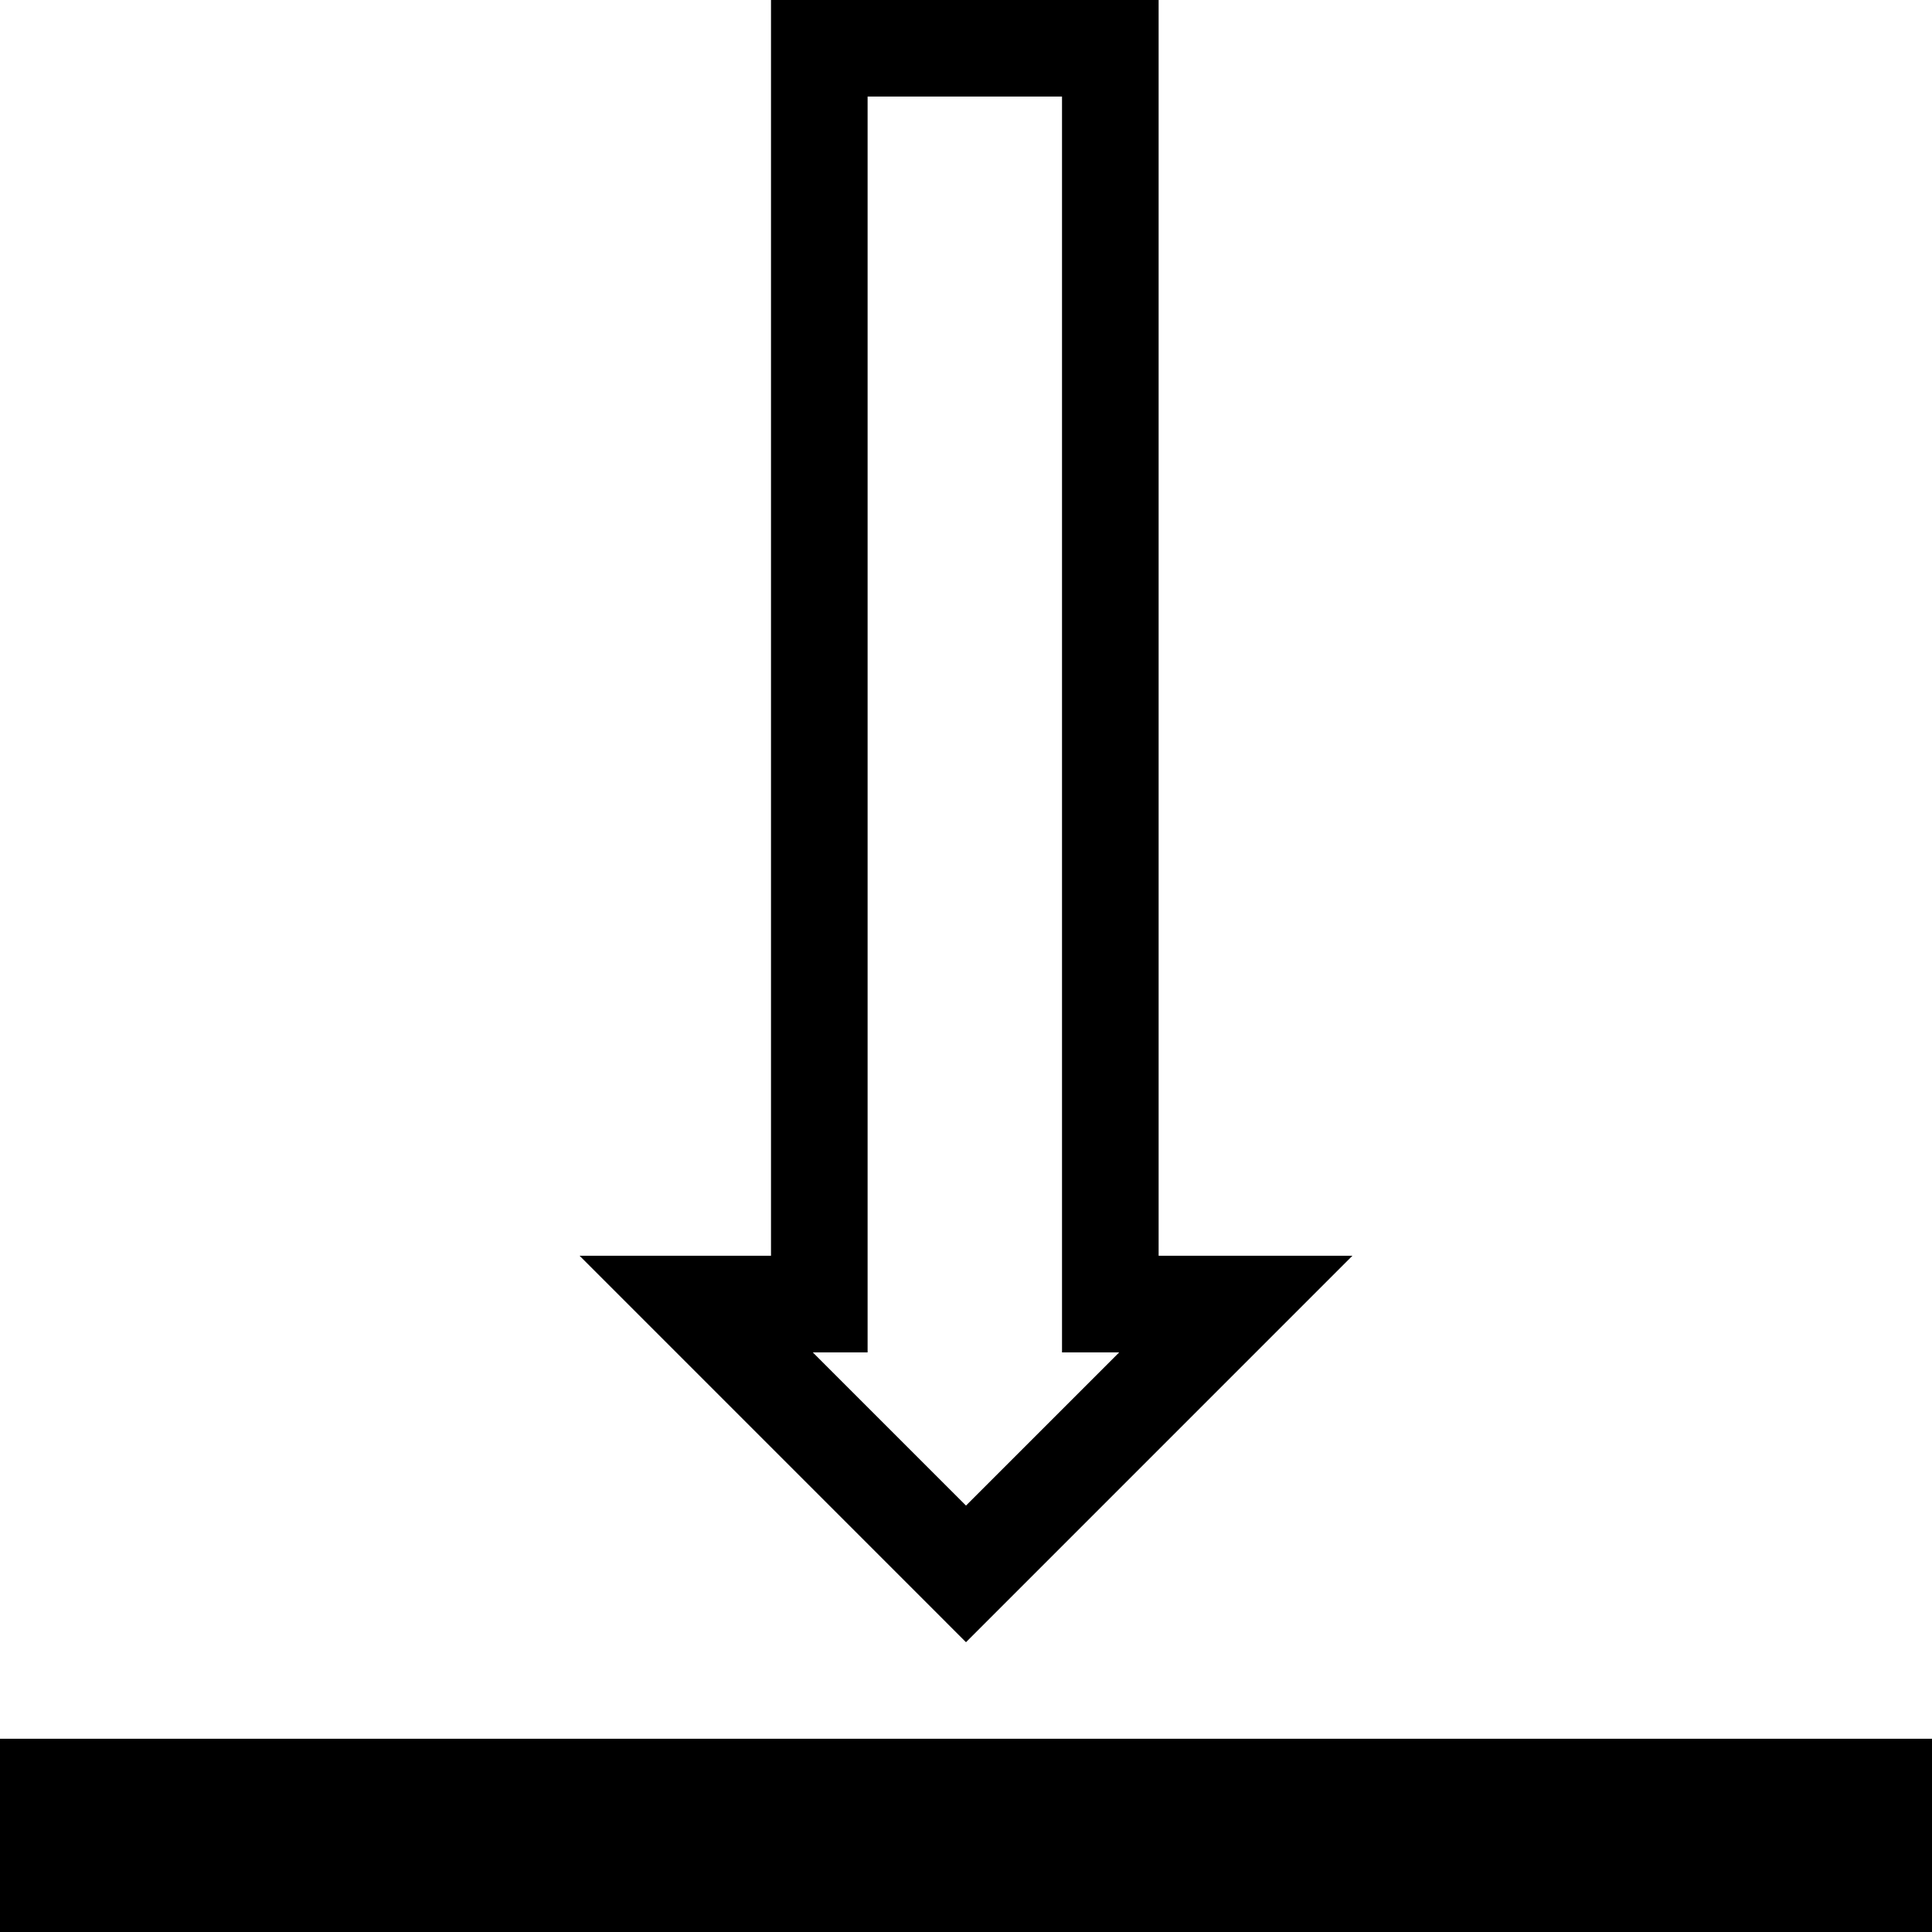 <?xml version="1.0" encoding="iso-8859-1"?>
<!-- Generator: Adobe Illustrator 14.0.0, SVG Export Plug-In . SVG Version: 6.00 Build 43363)  -->
<!DOCTYPE svg PUBLIC "-//W3C//DTD SVG 1.1//EN" "http://www.w3.org/Graphics/SVG/1.1/DTD/svg11.dtd">
<svg version="1.1" xmlns="http://www.w3.org/2000/svg" xmlns:xlink="http://www.w3.org/1999/xlink" x="0px" y="0px" width="512px"
	 height="512px" viewBox="0 0 512 512" style="enable-background:new 0 0 512 512;" xml:space="preserve">
<g id="align-bottom">
	<path d="M358.4,332.79h-51.352V0H204.324v332.79h-50.726L255.999,435.2L358.4,332.79z M229.924,358.4V25.59h51.521V358.4h15.154
		l-40.6,40.595l-40.6-40.595H229.924z M512,460.79V512H0v-51.21H512z"/>
</g>
<g id="Layer_1">
</g>
</svg>
